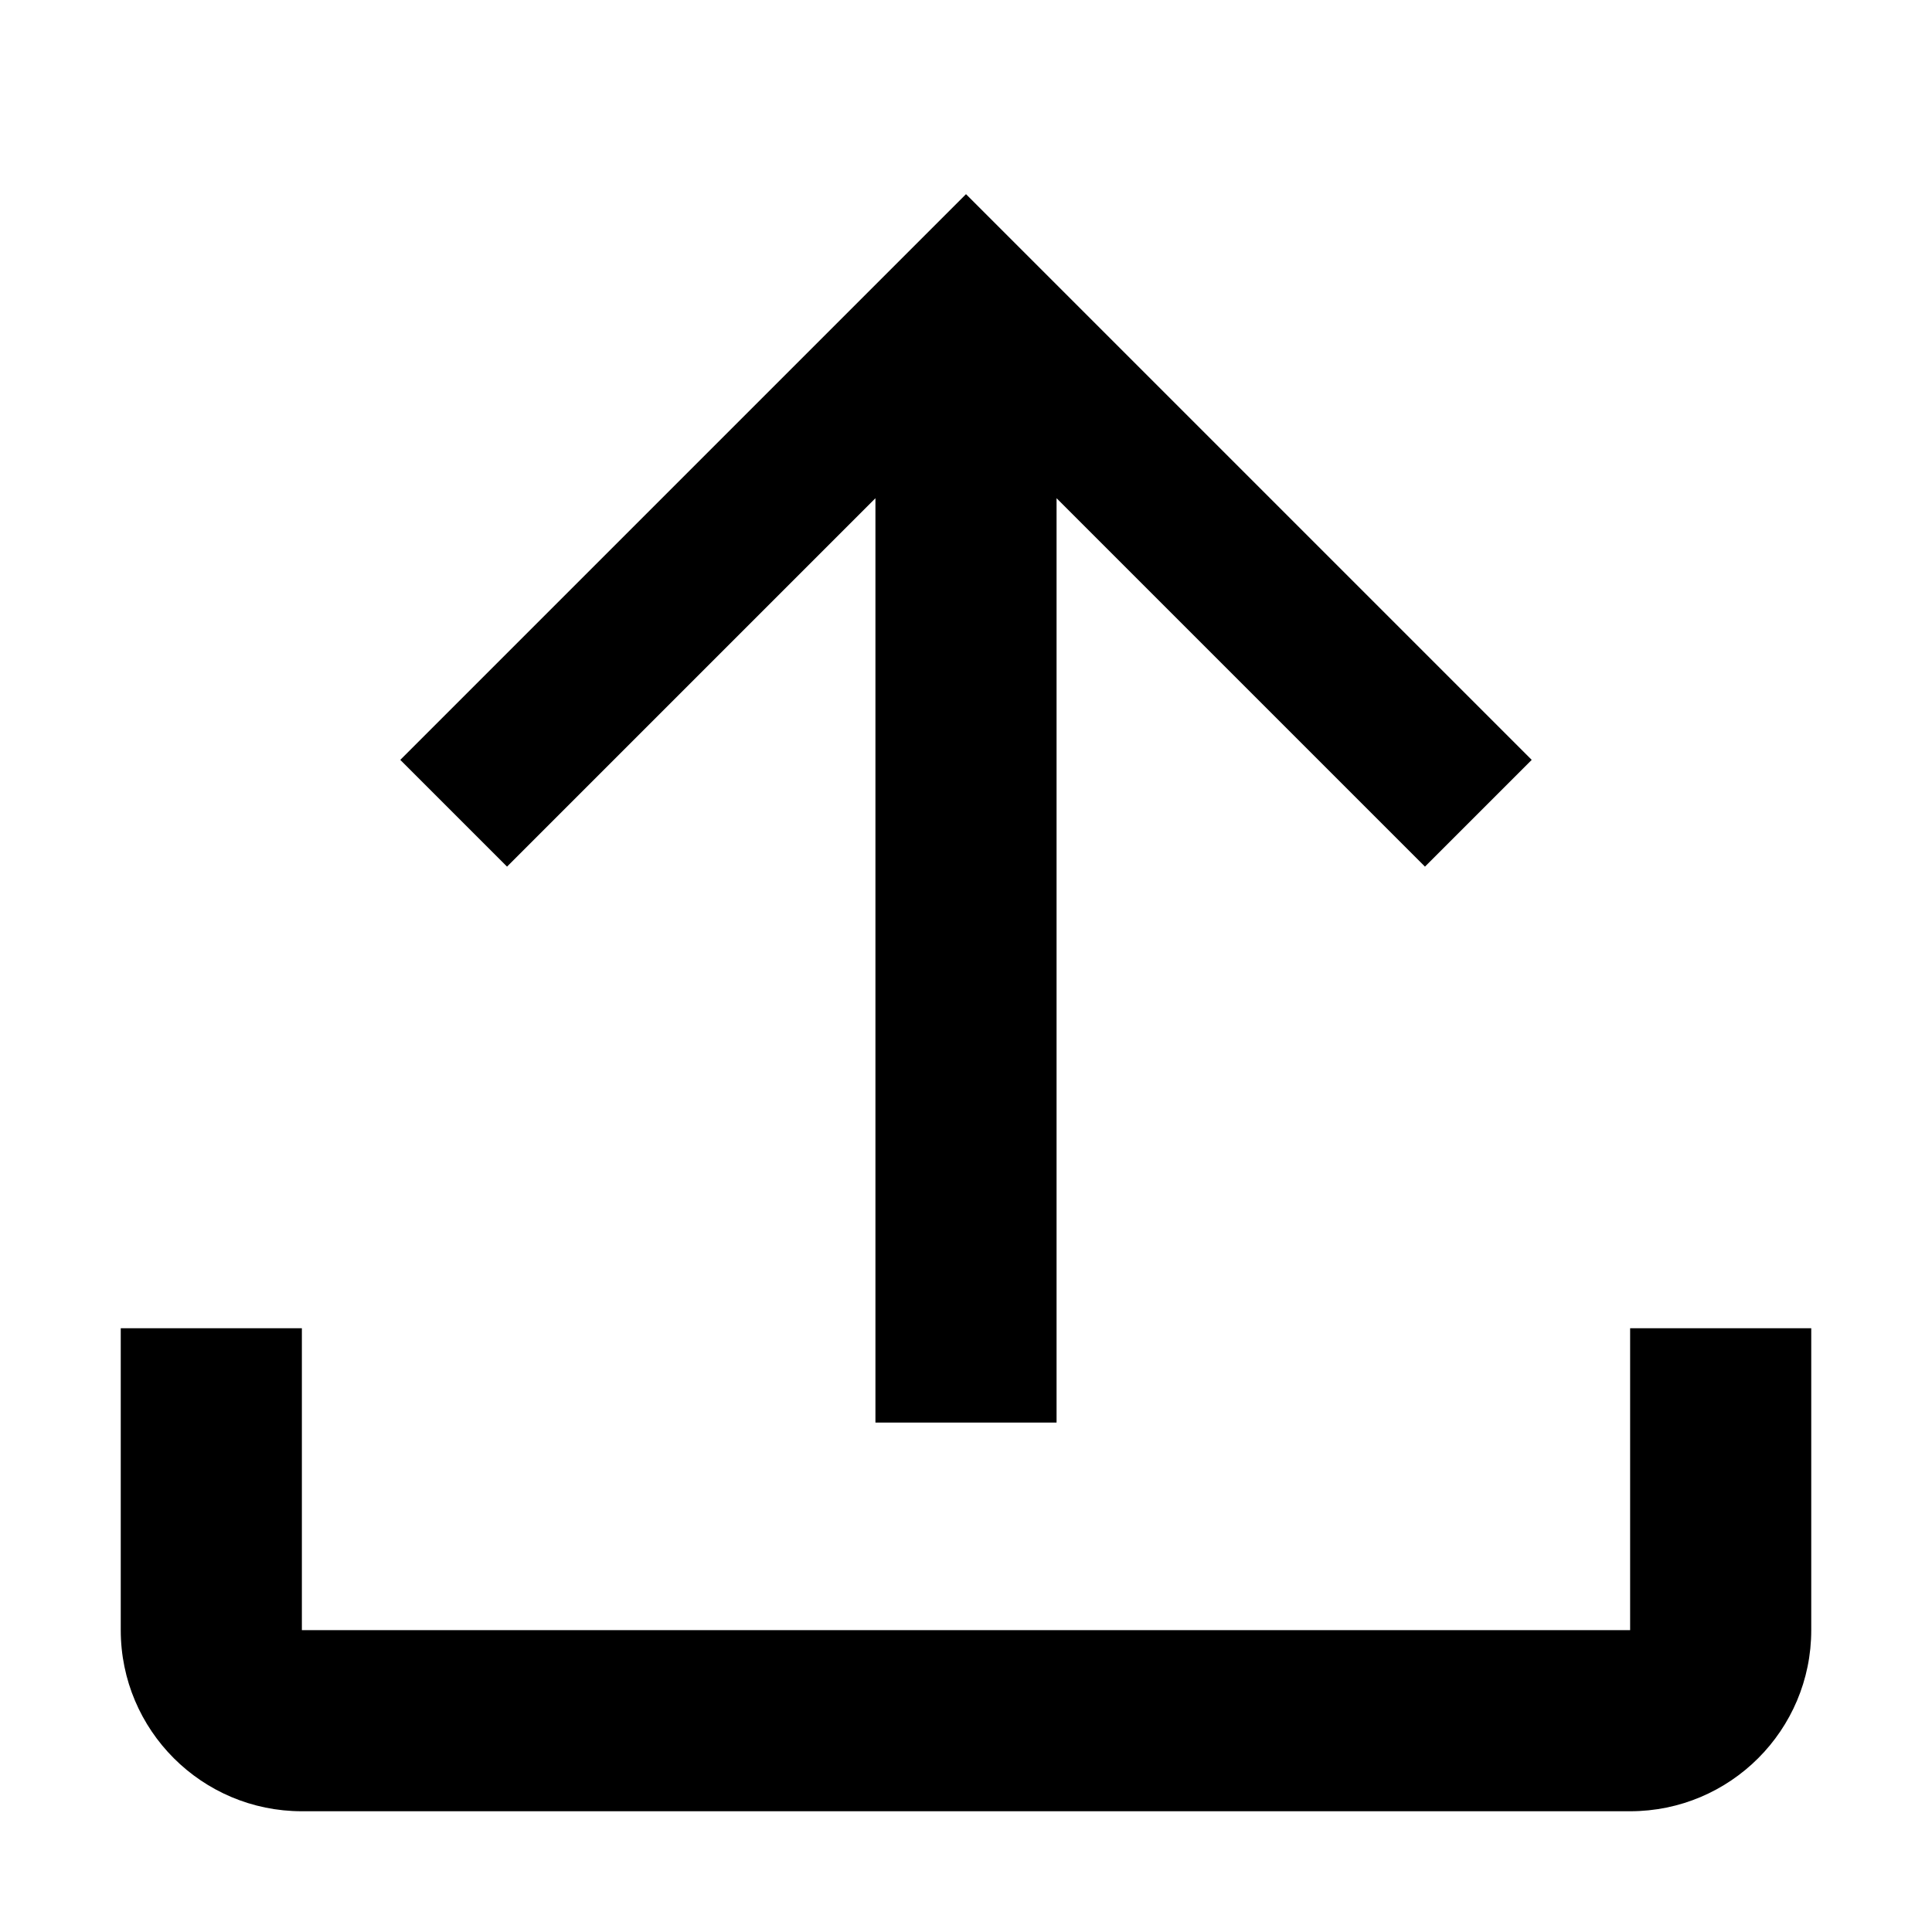 <?xml version="1.0" encoding="UTF-8"?>
<svg width="16" height="16" viewBox="0 0 16 16" xmlns="http://www.w3.org/2000/svg">
  <g id="upload">
    <path fill-rule="evenodd" clip-rule="evenodd" d="M4.199 7.177L7.25 4.126V11.781H8.75V4.126L11.801 7.177L12.685 6.293L8 1.608L3.315 6.293L4.199 7.177ZM1 13.5V11H2.5V13.5H13.5V11H15V13.5C15 14.329 14.328 15 13.5 15H2.5C1.672 15 1 14.329 1 13.5Z" fill="currentColor"/>
  </g>
</svg>
